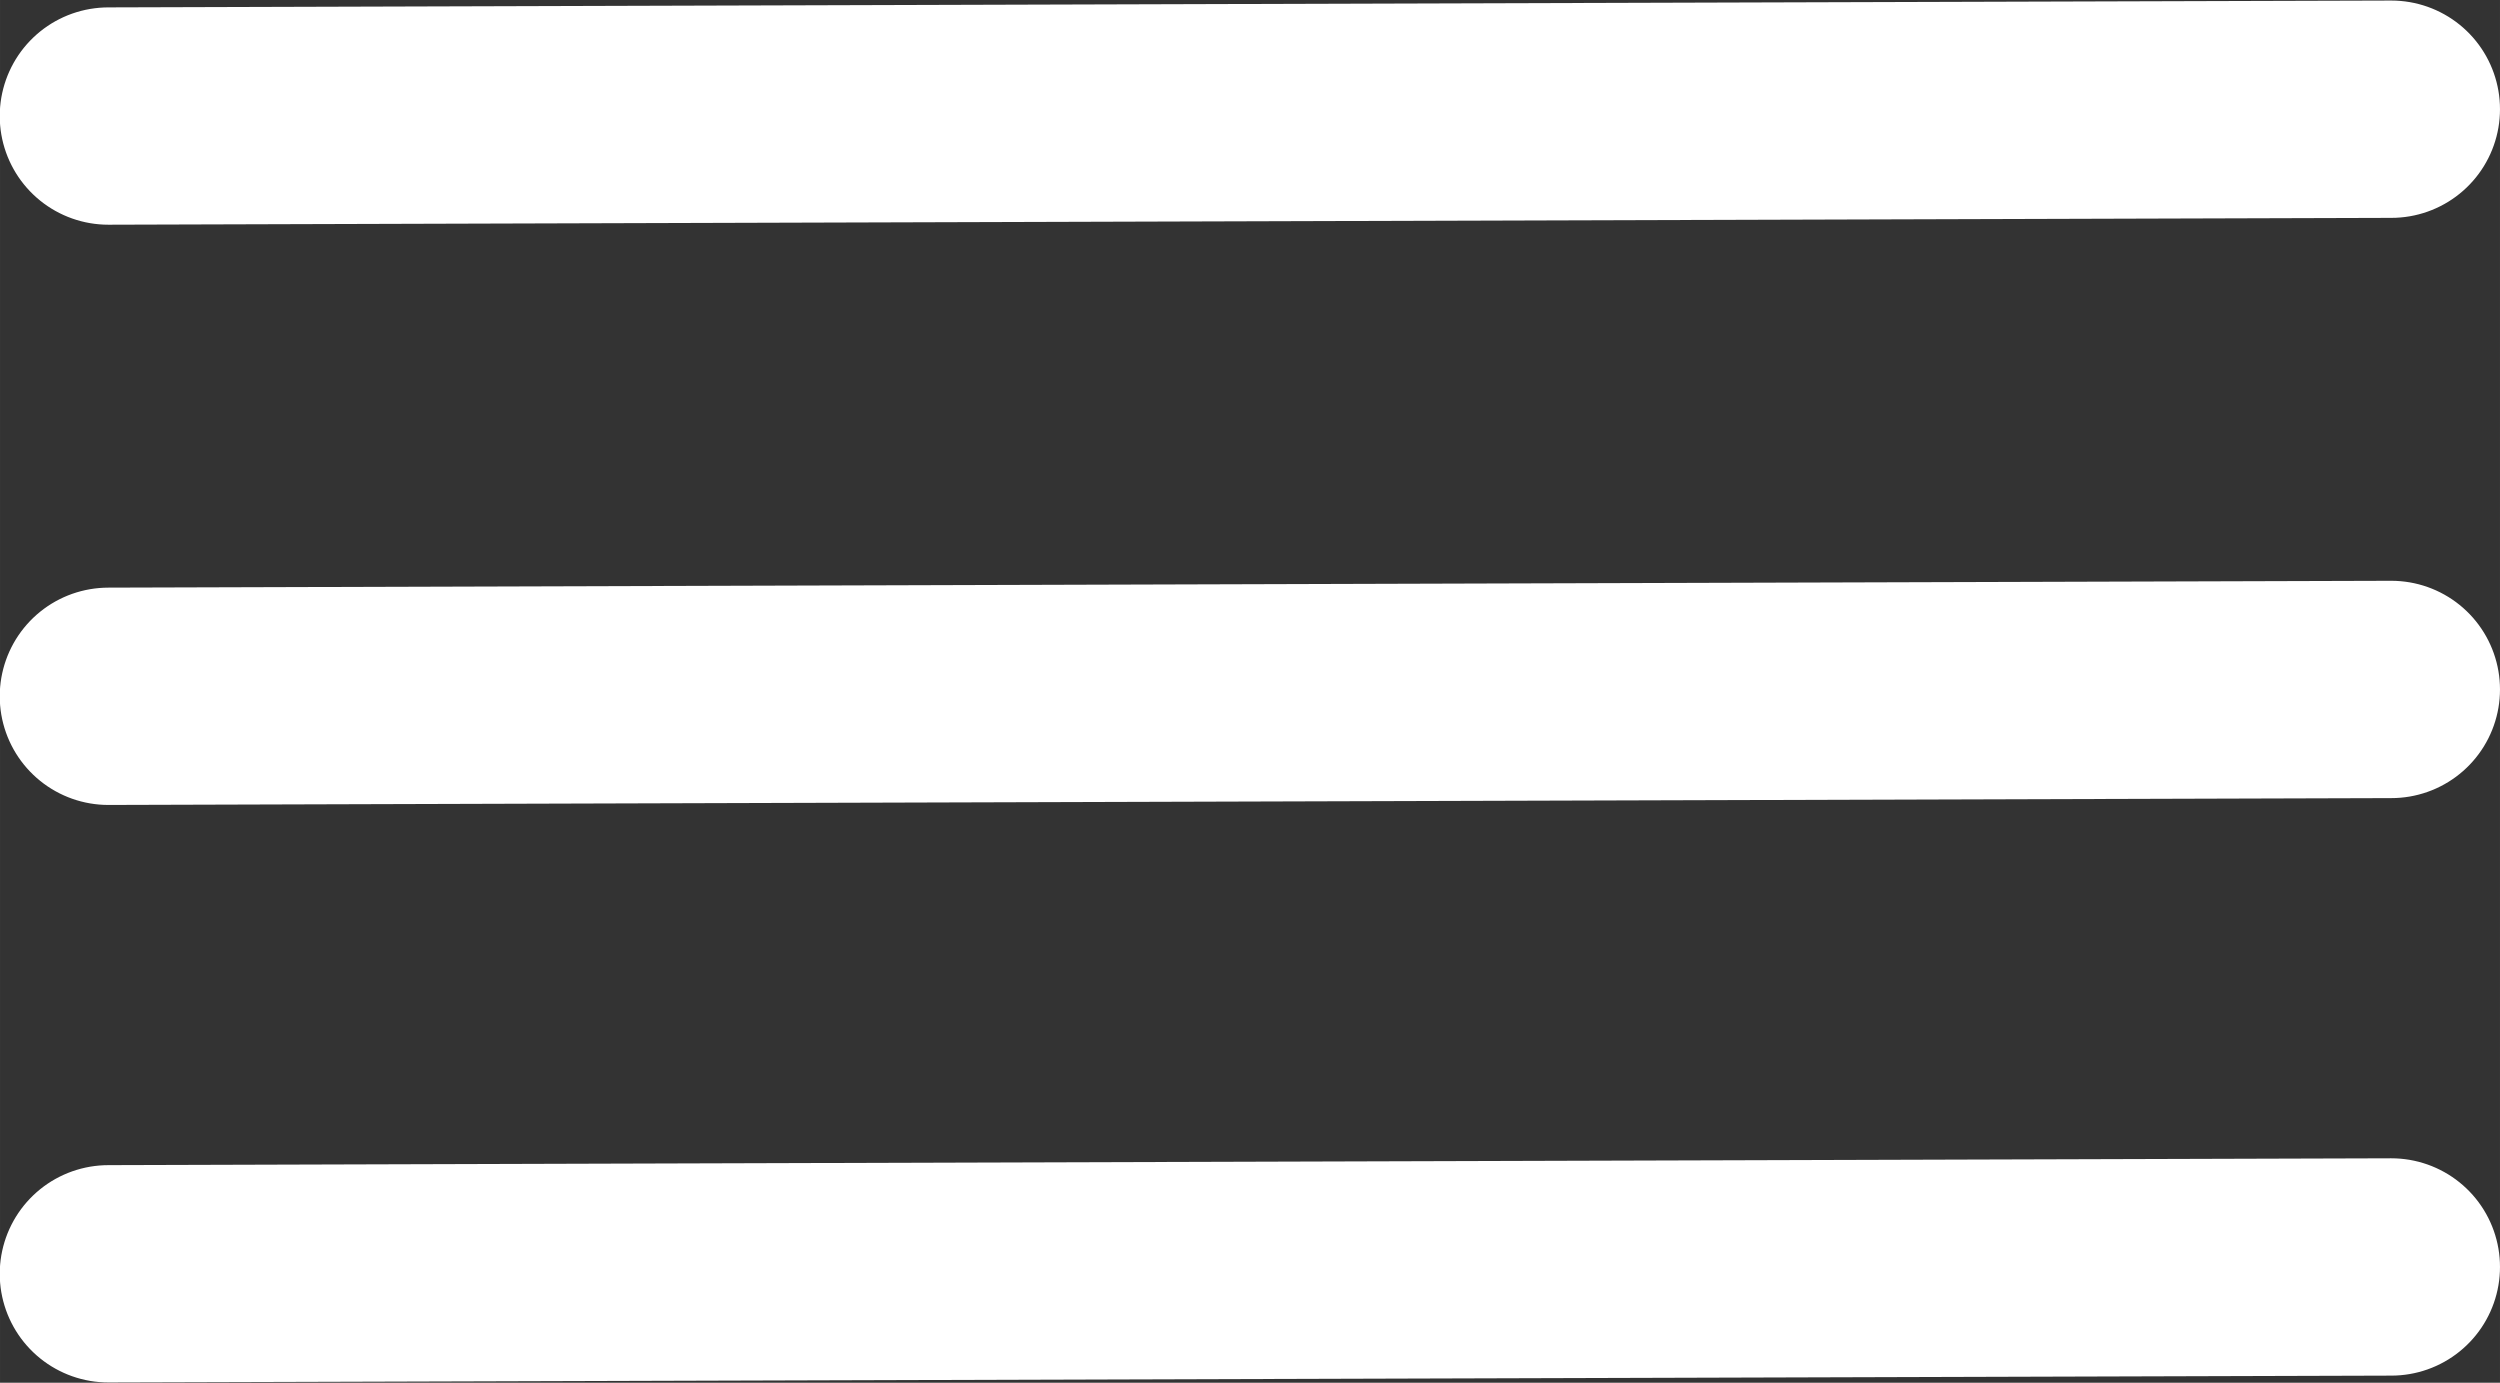 <svg class="item-menu-btn" width="34.524" height="19.095" version="1.1" viewBox="0 0 9.134 5.052">
    <rect x="0" y="0" width="9.134" height="5.052" fill="#333333" stroke="none"/>
    <g transform="translate(-612.71 -185.92)">
    <g class="item-menu-btn__lines" transform="translate(519.64 -22.366)" fill="none" stroke="#fff" stroke-linecap="round" stroke-width=".794">
    <path d="m93.466 208.71 8.341-0.025"/>
    <path d="m93.466 210.83 8.341-0.025"/>
    <path d="m93.466 212.94 8.341-0.025"/>
    </g>
    </g>
</svg>